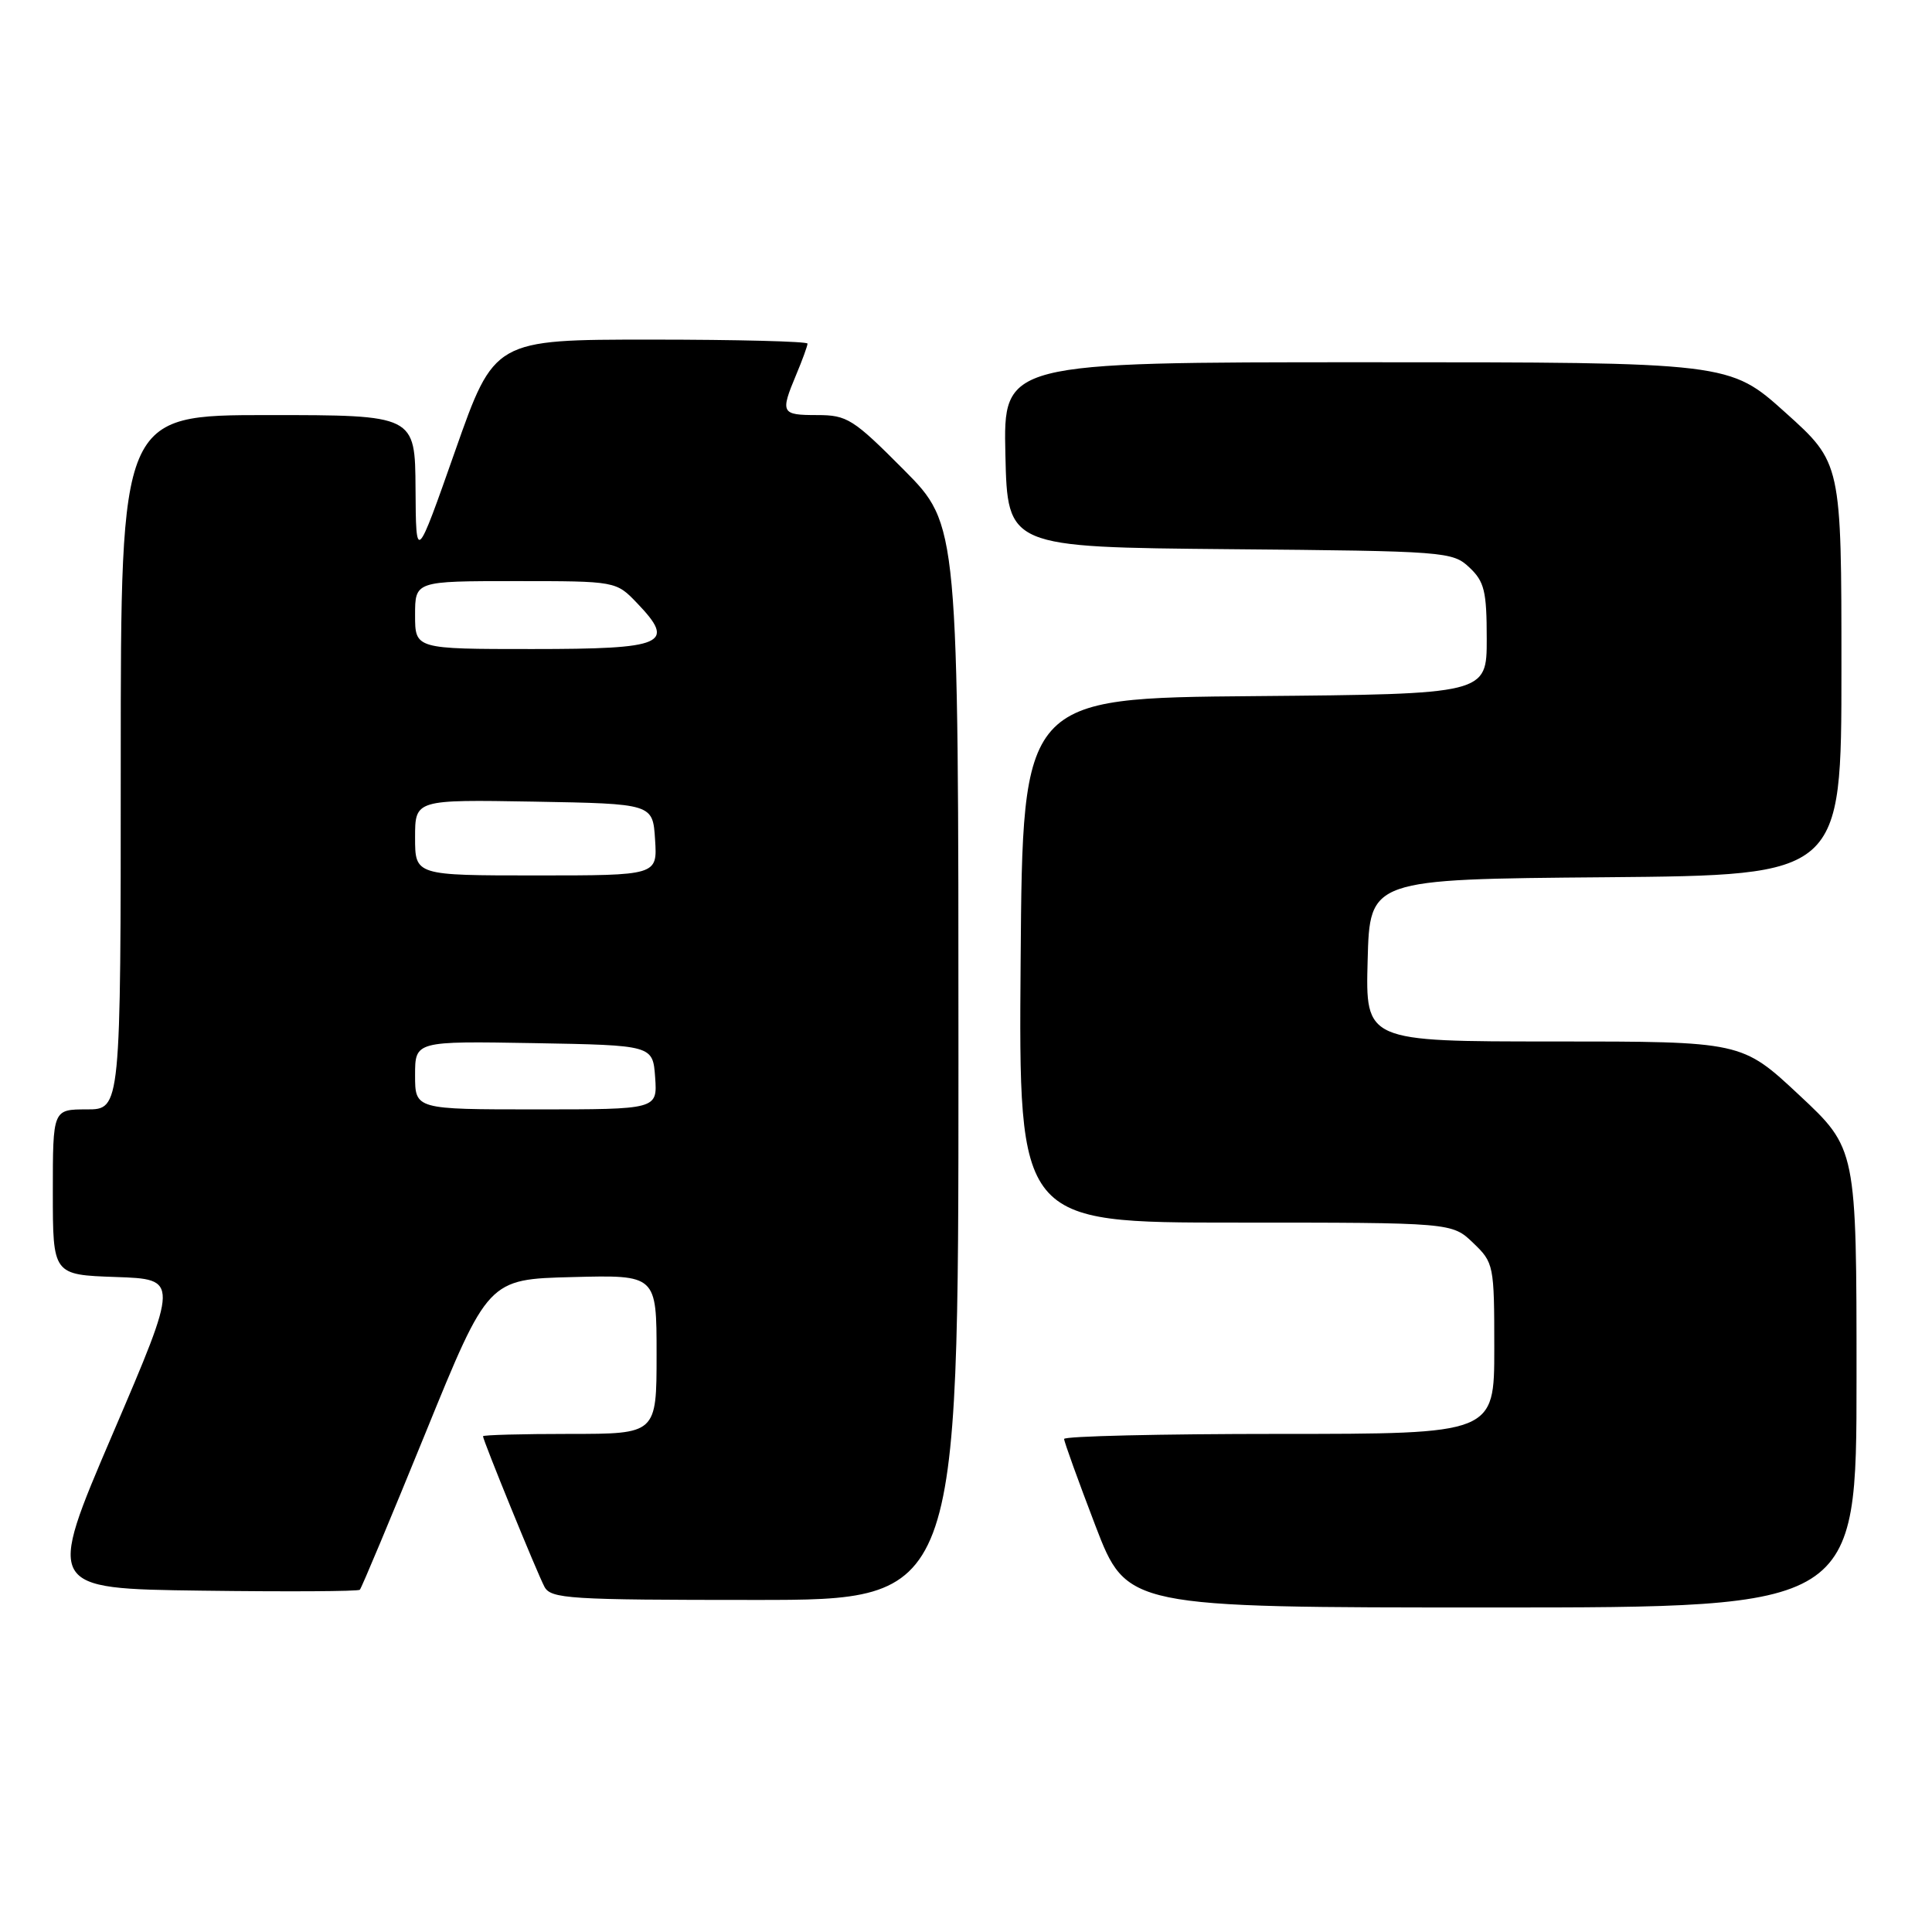 <?xml version="1.0" encoding="UTF-8" standalone="no"?>
<!DOCTYPE svg PUBLIC "-//W3C//DTD SVG 1.1//EN" "http://www.w3.org/Graphics/SVG/1.1/DTD/svg11.dtd" >
<svg xmlns="http://www.w3.org/2000/svg" xmlns:xlink="http://www.w3.org/1999/xlink" version="1.1" viewBox="0 0 256 256">
 <g >
 <path fill="currentColor"
d=" M 246.00 182.60 C 246.00 152.20 246.00 152.20 238.40 145.10 C 230.80 138.00 230.80 138.00 205.86 138.00 C 180.93 138.00 180.93 138.00 181.22 127.25 C 181.50 116.50 181.50 116.50 212.75 116.24 C 244.00 115.97 244.00 115.97 244.00 88.65 C 244.00 61.34 244.00 61.34 236.58 54.67 C 229.16 48.00 229.16 48.00 181.05 48.00 C 132.94 48.00 132.94 48.00 133.22 60.25 C 133.50 72.50 133.50 72.50 162.95 72.77 C 191.57 73.02 192.47 73.09 194.70 75.19 C 196.69 77.06 197.00 78.33 197.00 84.66 C 197.00 91.97 197.00 91.97 166.25 92.24 C 135.50 92.50 135.50 92.50 135.24 127.25 C 134.97 162.00 134.97 162.00 163.68 162.00 C 192.39 162.00 192.39 162.00 195.20 164.69 C 197.94 167.32 198.00 167.60 198.00 178.69 C 198.00 190.00 198.00 190.00 169.50 190.00 C 153.82 190.00 141.00 190.30 141.00 190.67 C 141.00 191.03 142.87 196.21 145.15 202.17 C 149.31 213.00 149.31 213.00 197.65 213.00 C 246.00 213.00 246.00 213.00 246.00 182.60 Z  M 127.00 140.77 C 127.00 69.55 127.00 69.55 119.78 62.27 C 113.05 55.50 112.25 55.00 108.28 55.00 C 103.51 55.00 103.37 54.74 105.50 49.65 C 106.33 47.68 107.00 45.82 107.00 45.53 C 107.00 45.24 97.66 45.00 86.25 45.00 C 65.50 45.00 65.50 45.00 60.31 59.75 C 55.12 74.50 55.12 74.50 55.06 64.75 C 55.00 55.00 55.00 55.00 35.50 55.00 C 16.00 55.00 16.00 55.00 16.00 101.00 C 16.00 147.00 16.00 147.00 11.50 147.00 C 7.00 147.00 7.00 147.00 7.00 157.96 C 7.00 168.92 7.00 168.92 15.36 169.21 C 23.71 169.50 23.71 169.50 14.93 190.00 C 6.15 210.50 6.15 210.50 26.72 210.77 C 38.03 210.92 47.47 210.87 47.68 210.65 C 47.90 210.44 51.81 201.09 56.38 189.88 C 64.68 169.50 64.68 169.50 75.84 169.22 C 87.00 168.93 87.00 168.93 87.00 179.47 C 87.00 190.00 87.00 190.00 75.50 190.00 C 69.17 190.00 64.00 190.14 64.00 190.31 C 64.00 190.85 71.18 208.45 72.14 210.25 C 72.99 211.85 75.38 212.00 100.04 212.00 C 127.00 212.00 127.00 212.00 127.00 140.77 Z  M 55.00 142.47 C 55.00 137.95 55.00 137.95 70.75 138.22 C 86.50 138.50 86.50 138.50 86.81 142.75 C 87.11 147.00 87.11 147.00 71.06 147.00 C 55.00 147.00 55.00 147.00 55.00 142.47 Z  M 55.00 110.97 C 55.00 105.95 55.00 105.95 70.75 106.22 C 86.50 106.50 86.50 106.50 86.80 111.25 C 87.11 116.00 87.11 116.00 71.05 116.00 C 55.00 116.00 55.00 116.00 55.00 110.97 Z  M 55.00 81.50 C 55.00 77.00 55.00 77.00 68.31 77.00 C 81.63 77.00 81.63 77.00 84.44 79.94 C 89.61 85.34 88.09 86.00 70.53 86.00 C 55.00 86.00 55.00 86.00 55.00 81.50 Z "/>
</g>
</svg>